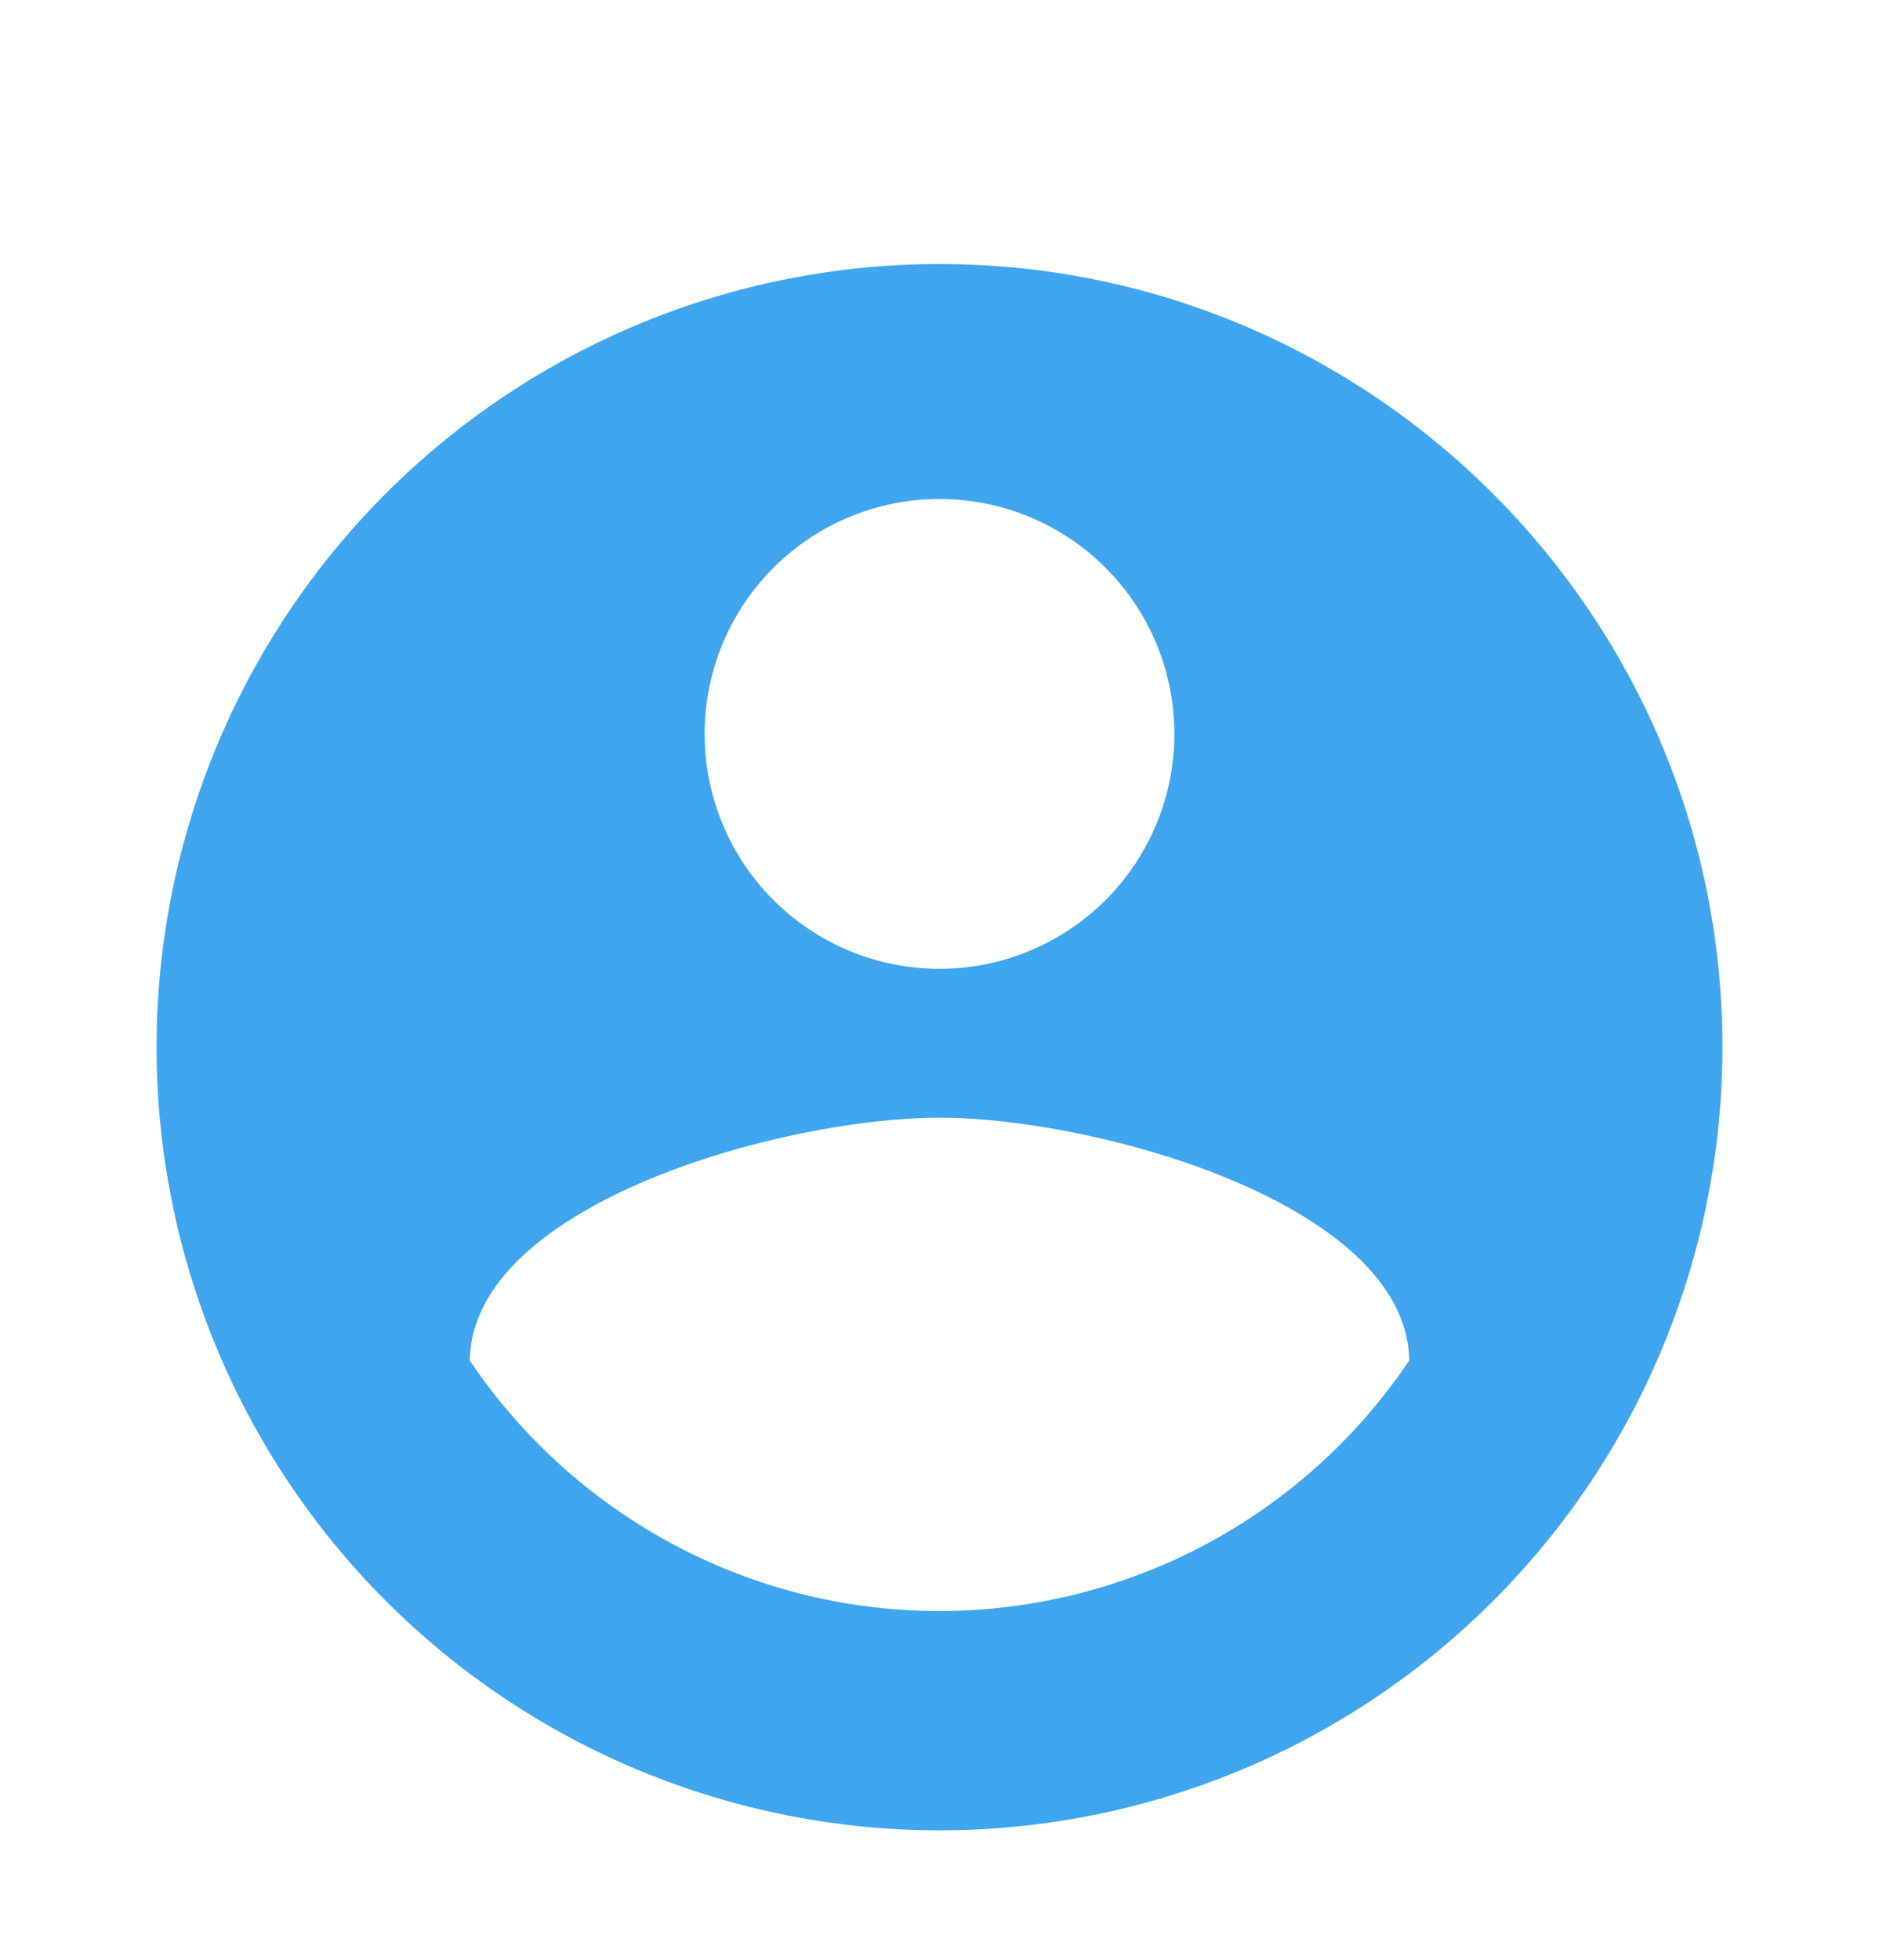 <svg width="70" height="73" viewBox="0 0 70 73" fill="none" xmlns="http://www.w3.org/2000/svg">
<g filter="url(#filter0_d_7_154)">
<path d="M35 56C27.708 56 21.262 52.267 17.5 46.667C17.587 40.833 29.167 37.625 35 37.625C40.833 37.625 52.413 40.833 52.5 46.667C50.572 49.538 47.967 51.891 44.915 53.518C41.864 55.146 38.459 55.998 35 56ZM35 14.583C37.321 14.583 39.546 15.505 41.187 17.146C42.828 18.787 43.75 21.013 43.75 23.333C43.75 25.654 42.828 27.88 41.187 29.52C39.546 31.161 37.321 32.083 35 32.083C32.679 32.083 30.454 31.161 28.813 29.52C27.172 27.88 26.25 25.654 26.25 23.333C26.25 21.013 27.172 18.787 28.813 17.146C30.454 15.505 32.679 14.583 35 14.583ZM35 5.833C31.17 5.833 27.377 6.588 23.838 8.053C20.3 9.519 17.084 11.668 14.376 14.376C8.906 19.846 5.833 27.264 5.833 35C5.833 42.735 8.906 50.154 14.376 55.624C17.084 58.332 20.3 60.481 23.838 61.946C27.377 63.412 31.17 64.167 35 64.167C42.736 64.167 50.154 61.094 55.624 55.624C61.094 50.154 64.167 42.735 64.167 35C64.167 18.871 51.042 5.833 35 5.833Z" fill="#3FA5EF"/>
</g>
<defs>
<filter id="filter0_d_7_154" x="-4" y="0" width="78" height="78" filterUnits="userSpaceOnUse" color-interpolation-filters="sRGB">
<feFlood flood-opacity="0" result="BackgroundImageFix"/>
<feColorMatrix in="SourceAlpha" type="matrix" values="0 0 0 0 0 0 0 0 0 0 0 0 0 0 0 0 0 0 127 0" result="hardAlpha"/>
<feOffset dy="4"/>
<feGaussianBlur stdDeviation="2"/>
<feComposite in2="hardAlpha" operator="out"/>
<feColorMatrix type="matrix" values="0 0 0 0 0 0 0 0 0 0 0 0 0 0 0 0 0 0 0.25 0"/>
<feBlend mode="normal" in2="BackgroundImageFix" result="effect1_dropShadow_7_154"/>
<feBlend mode="normal" in="SourceGraphic" in2="effect1_dropShadow_7_154" result="shape"/>
</filter>
</defs>
</svg>

